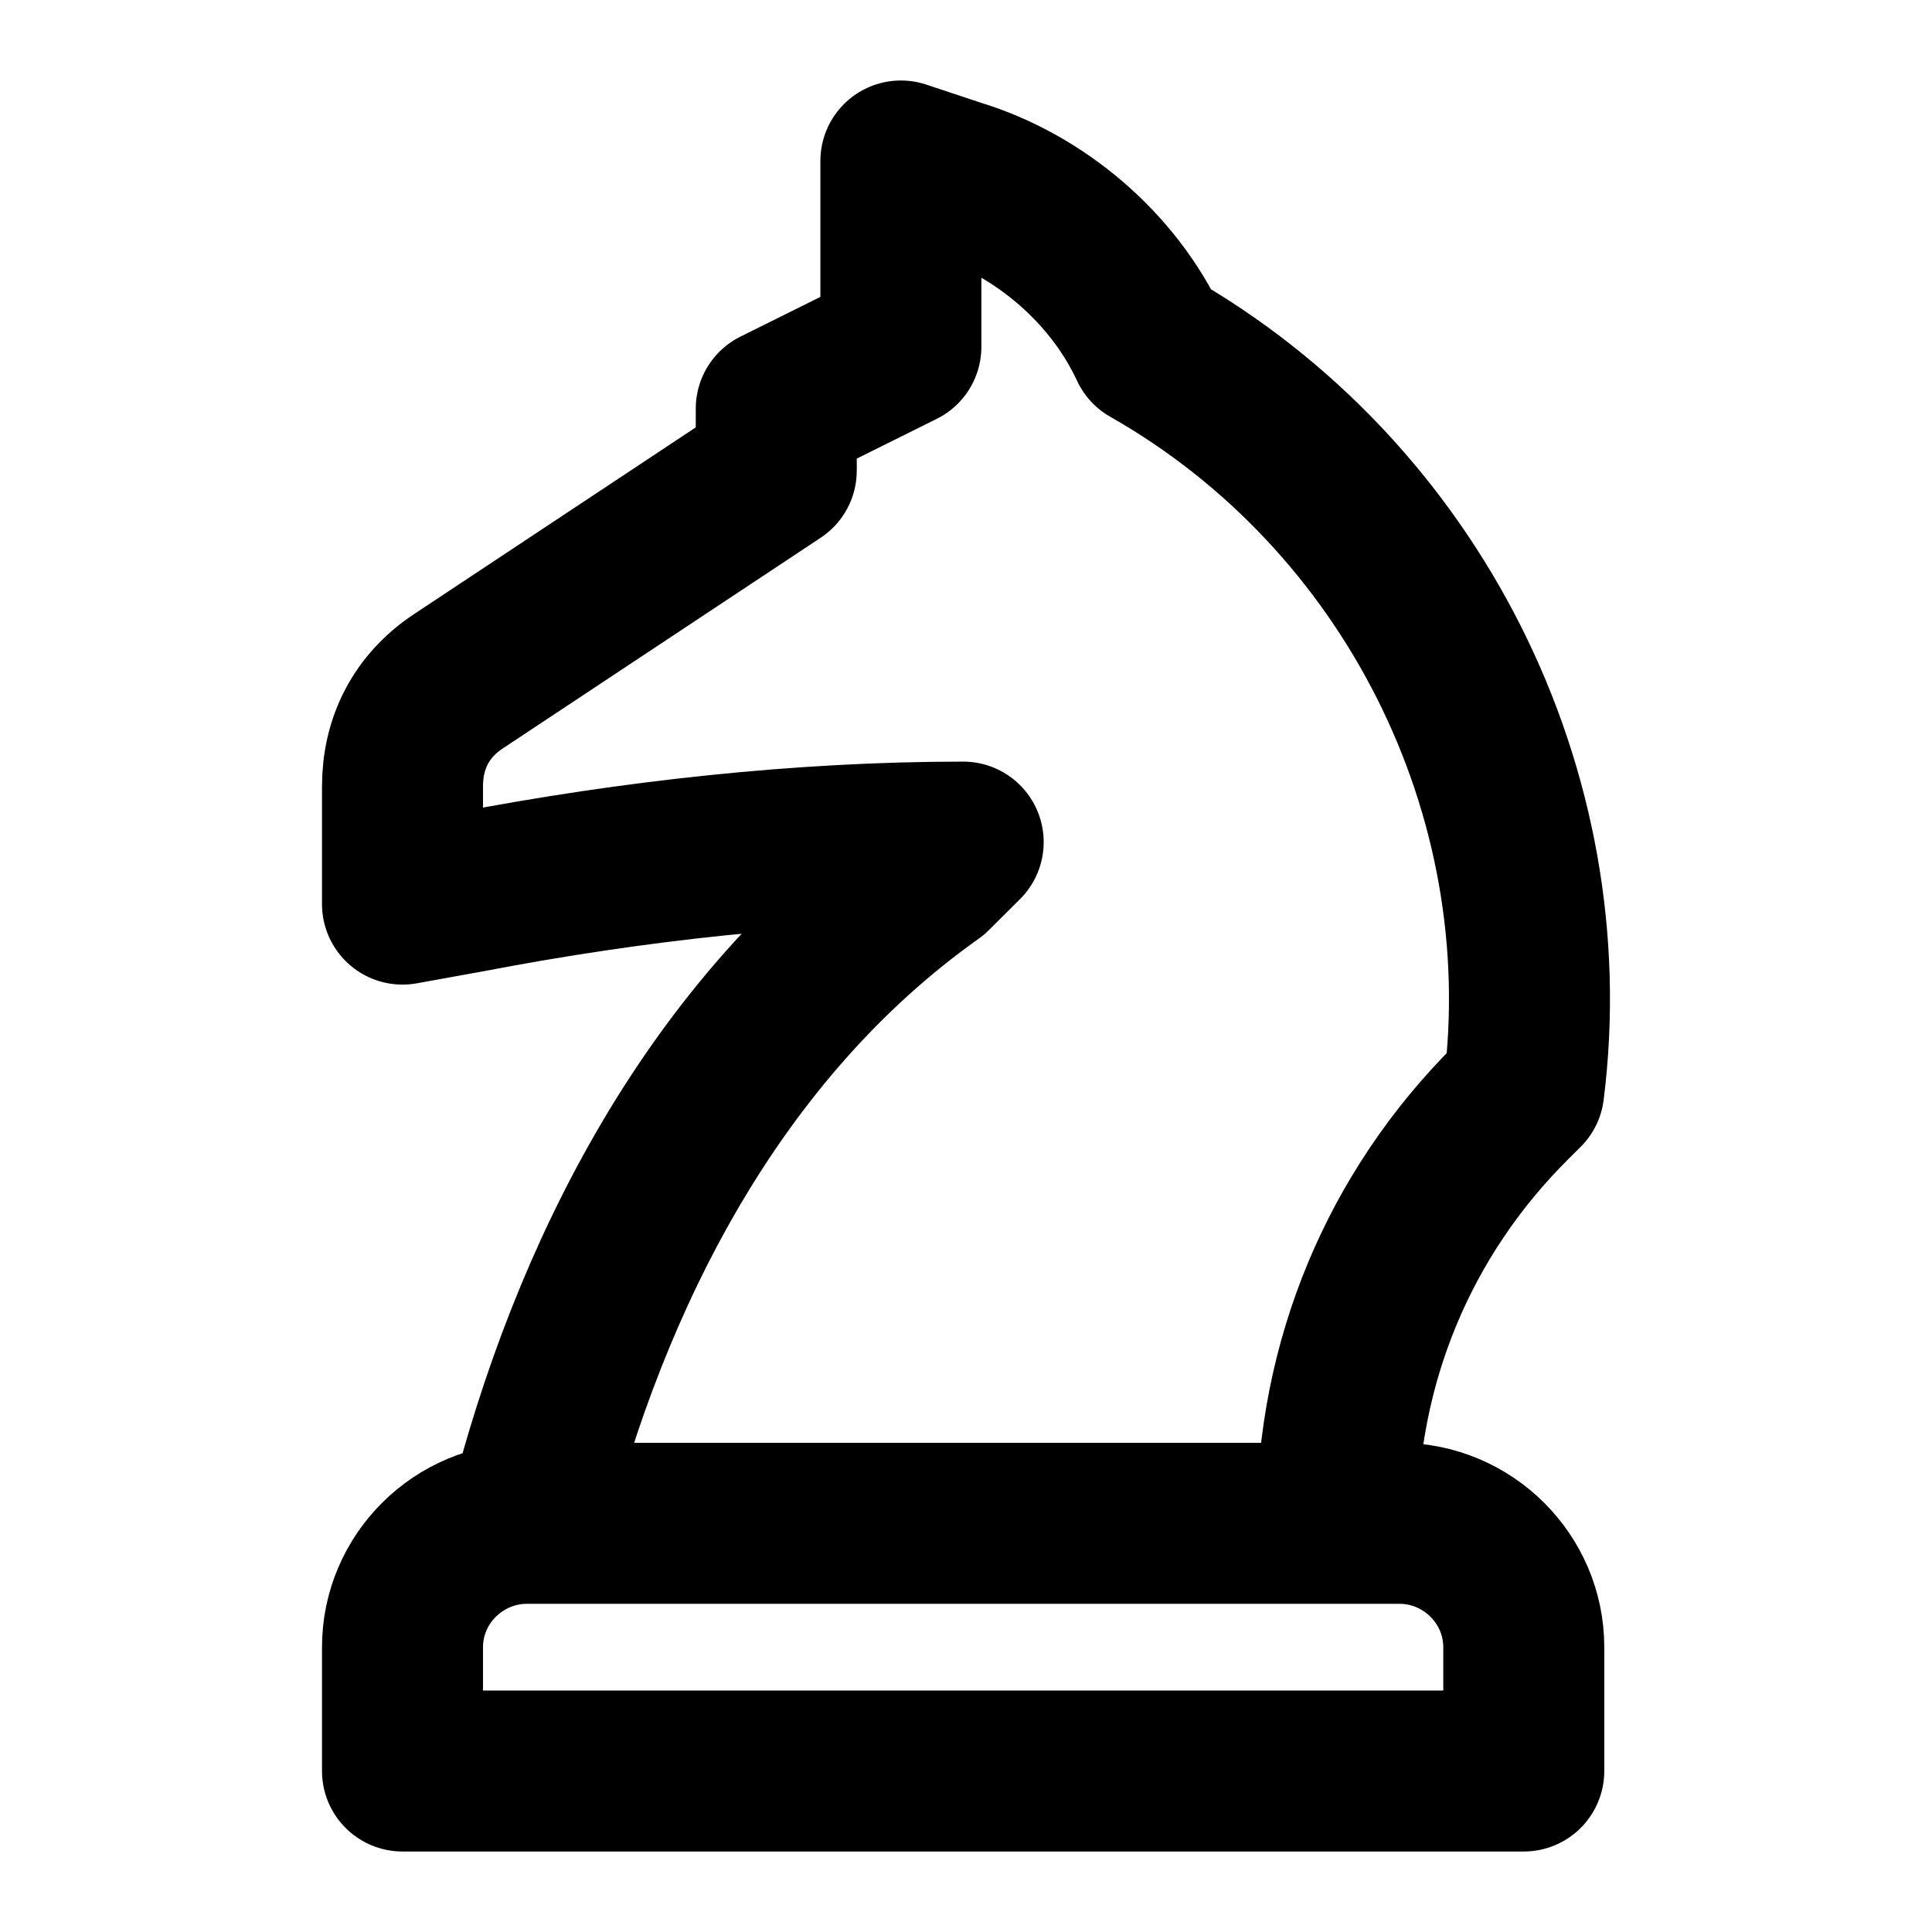 <svg width="24" height="24" viewBox="0 0 24 24" fill="none" xmlns="http://www.w3.org/2000/svg">
<path d="M16.608 18.923H6.548C5.696 18.923 5 19.615 5 20.462V22H18.929V20.462C18.929 19.615 18.233 18.923 17.382 18.923H16.608ZM16.608 18.923C16.608 16.923 17.382 15.077 18.775 13.692L18.929 13.539C19.394 9.846 17.537 6.154 14.286 4.308C13.822 3.308 12.893 2.538 11.887 2.231L11.191 2V4.308L9.643 5.077V5.846L5.696 8.462C5.232 8.769 5 9.231 5 9.769V11.231L5.851 11.077C7.863 10.692 9.953 10.461 11.965 10.461L11.578 10.846C8.869 12.769 7.322 15.846 6.548 18.923" stroke="black" stroke-width="2" stroke-miterlimit="10" stroke-linecap="round" stroke-linejoin="round"/>
</svg>
